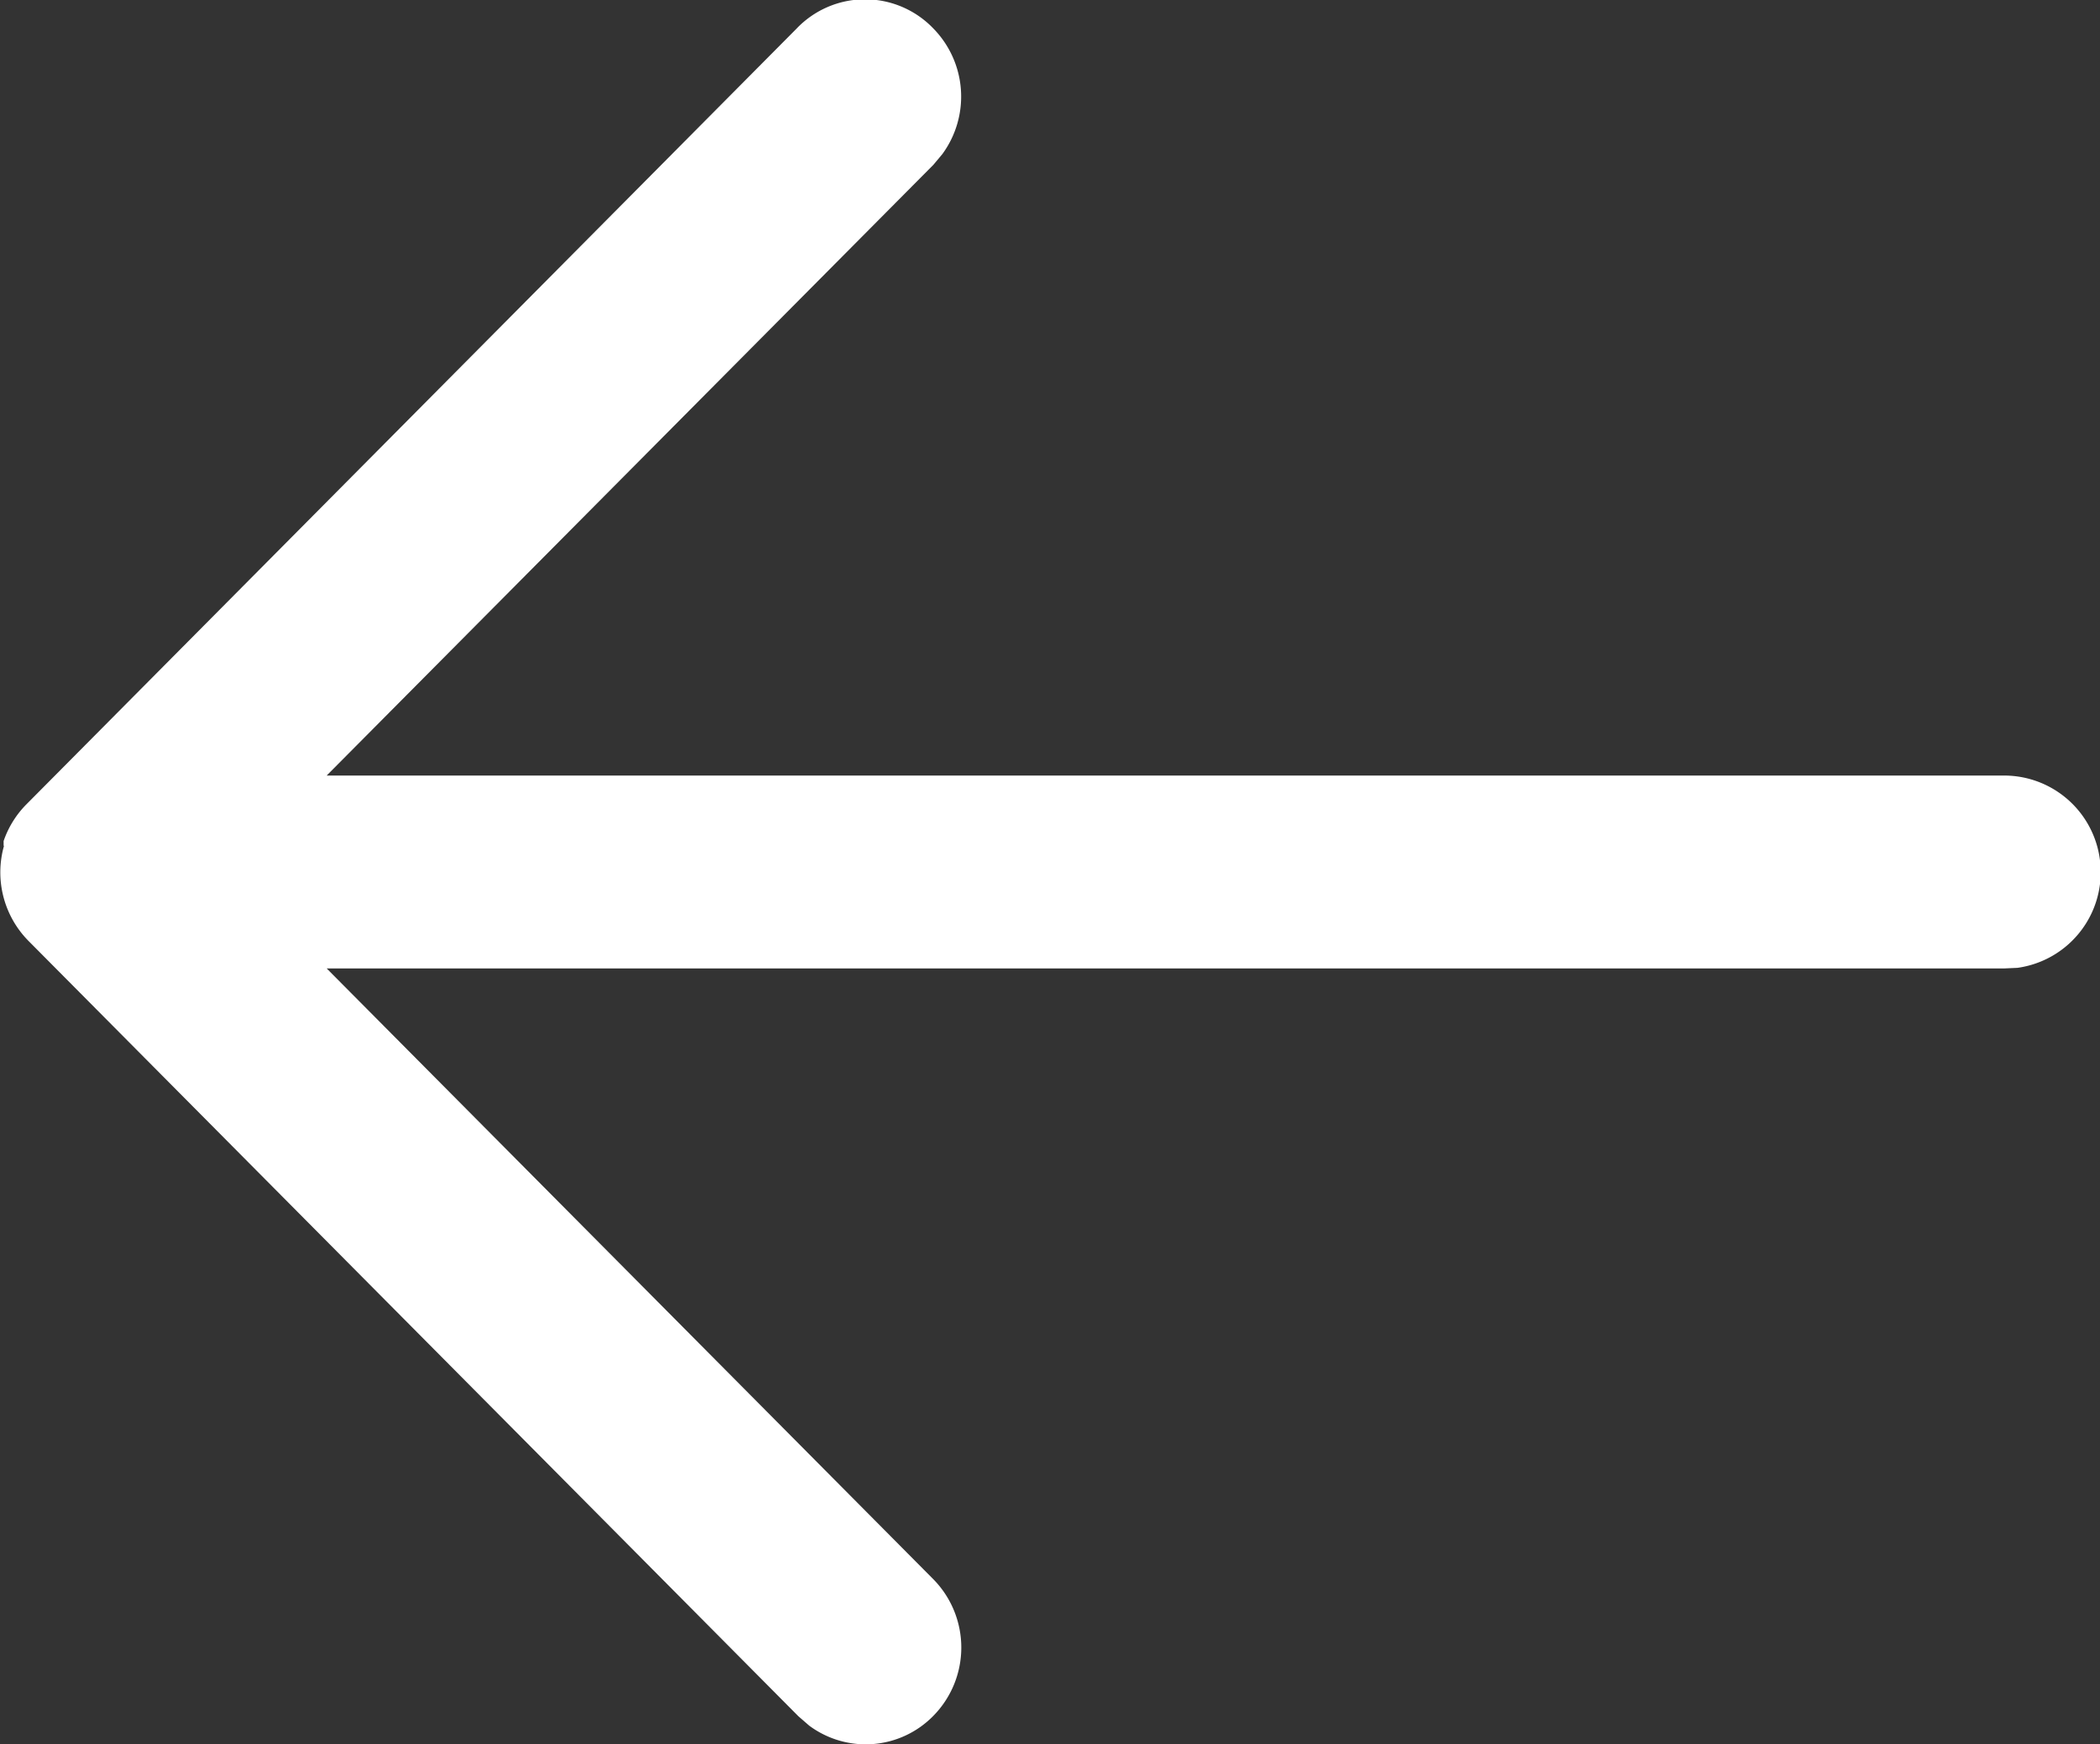 <svg xmlns="http://www.w3.org/2000/svg" width="18" height="14.949" viewBox="0 0 18 14.949">
  <rect x="0" y="0" width="18" height="14.949" fill="#333333" stroke="none"/>
  <g id="Arrow_-_Left" data-name="Arrow - Left" transform="translate(18 5) rotate(90)">
    <path id="Arrow_-_Left-2" data-name="Arrow - Left" d="M7.248,17.969h0l-.011,0-.01,0-.005,0-.014,0h0a.829.829,0,0,1-.314-.195h0l-6.647-6.6A.811.811,0,0,1,.244,10a.834.834,0,0,1,1.077-.077L1.413,10l5.234,5.2V.818A.828.828,0,0,1,8.295.707L8.3.818V15.2L13.535,10a.835.835,0,0,1,1.171,0,.811.811,0,0,1,.083,1.065l-.08.092-6.646,6.6a.836.836,0,0,1-.813.209Z" transform="translate(-5)" fill="#fff"/>
  </g>
</svg>
